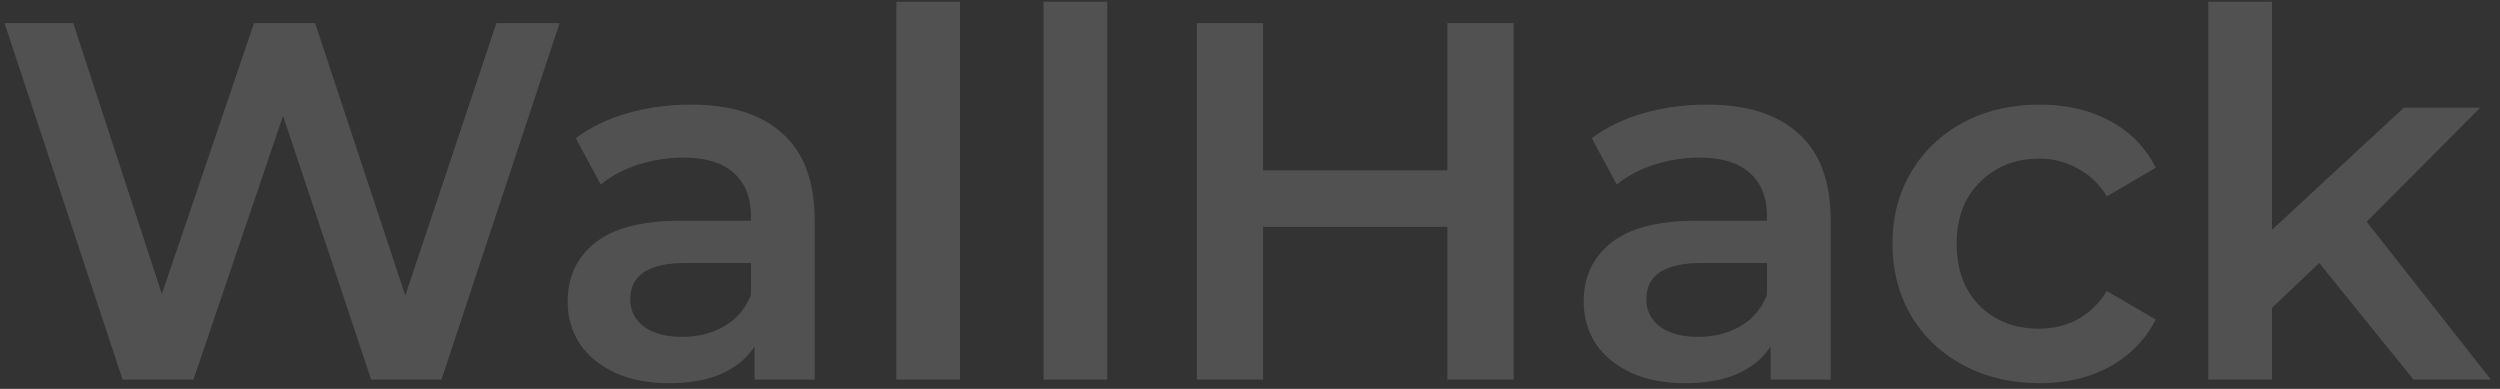 <svg width="270" height="42" viewBox="0 0 270 42" fill="none" xmlns="http://www.w3.org/2000/svg">
<rect x="0" y="0" width="270" height="42" fill="#333333" stroke="none"/>
<path d="M60.435 2.5L47.675 41H40.085L30.57 12.51L20.89 41H13.245L0.485 2.5H7.91L17.48 31.76L27.435 2.5H34.035L43.77 31.925L53.615 2.5H60.435ZM74.618 11.3C78.944 11.3 82.244 12.345 84.518 14.435C86.828 16.488 87.983 19.605 87.983 23.785V41H81.493V37.425C80.649 38.708 79.439 39.698 77.863 40.395C76.323 41.055 74.453 41.385 72.253 41.385C70.053 41.385 68.128 41.018 66.478 40.285C64.828 39.515 63.544 38.47 62.628 37.15C61.748 35.793 61.308 34.272 61.308 32.585C61.308 29.945 62.279 27.837 64.223 26.26C66.203 24.647 69.301 23.84 73.518 23.84H81.108V23.4C81.108 21.347 80.484 19.77 79.238 18.67C78.028 17.57 76.213 17.02 73.793 17.02C72.143 17.02 70.511 17.277 68.898 17.79C67.321 18.303 65.983 19.018 64.883 19.935L62.188 14.93C63.728 13.757 65.579 12.858 67.743 12.235C69.906 11.612 72.198 11.3 74.618 11.3ZM73.683 36.38C75.406 36.38 76.928 35.995 78.248 35.225C79.604 34.418 80.558 33.282 81.108 31.815V28.405H74.013C70.053 28.405 68.073 29.707 68.073 32.31C68.073 33.557 68.568 34.547 69.558 35.28C70.548 36.013 71.923 36.38 73.683 36.38ZM96.806 0.19H103.681V41H96.806V0.19ZM112.704 0.19H119.579V41H112.704V0.19ZM163.473 2.5V41H156.323V24.5H136.413V41H129.263V2.5H136.413V18.395H156.323V2.5H163.473ZM184.349 11.3C188.676 11.3 191.976 12.345 194.249 14.435C196.559 16.488 197.714 19.605 197.714 23.785V41H191.224V37.425C190.381 38.708 189.171 39.698 187.594 40.395C186.054 41.055 184.184 41.385 181.984 41.385C179.784 41.385 177.859 41.018 176.209 40.285C174.559 39.515 173.276 38.47 172.359 37.15C171.479 35.793 171.039 34.272 171.039 32.585C171.039 29.945 172.011 27.837 173.954 26.26C175.934 24.647 179.032 23.84 183.249 23.84H190.839V23.4C190.839 21.347 190.216 19.77 188.969 18.67C187.759 17.57 185.944 17.02 183.524 17.02C181.874 17.02 180.242 17.277 178.629 17.79C177.052 18.303 175.714 19.018 174.614 19.935L171.919 14.93C173.459 13.757 175.311 12.858 177.474 12.235C179.637 11.612 181.929 11.3 184.349 11.3ZM183.414 36.38C185.137 36.38 186.659 35.995 187.979 35.225C189.336 34.418 190.289 33.282 190.839 31.815V28.405H183.744C179.784 28.405 177.804 29.707 177.804 32.31C177.804 33.557 178.299 34.547 179.289 35.28C180.279 36.013 181.654 36.38 183.414 36.38ZM220.281 41.385C217.238 41.385 214.506 40.743 212.086 39.46C209.666 38.177 207.778 36.398 206.421 34.125C205.064 31.815 204.386 29.212 204.386 26.315C204.386 23.418 205.064 20.833 206.421 18.56C207.778 16.287 209.648 14.508 212.031 13.225C214.451 11.942 217.201 11.3 220.281 11.3C223.178 11.3 225.708 11.887 227.871 13.06C230.071 14.233 231.721 15.92 232.821 18.12L227.541 21.2C226.698 19.843 225.634 18.835 224.351 18.175C223.104 17.478 221.729 17.13 220.226 17.13C217.659 17.13 215.533 17.973 213.846 19.66C212.159 21.31 211.316 23.528 211.316 26.315C211.316 29.102 212.141 31.338 213.791 33.025C215.478 34.675 217.623 35.5 220.226 35.5C221.729 35.5 223.104 35.17 224.351 34.51C225.634 33.813 226.698 32.787 227.541 31.43L232.821 34.51C231.684 36.71 230.016 38.415 227.816 39.625C225.653 40.798 223.141 41.385 220.281 41.385ZM250.485 28.405L245.37 33.245V41H238.495V0.19H245.37V24.83L259.615 11.63H267.865L255.6 23.95L269.02 41H260.66L250.485 28.405Z" fill="white" fill-opacity="0.15"/>
</svg>
